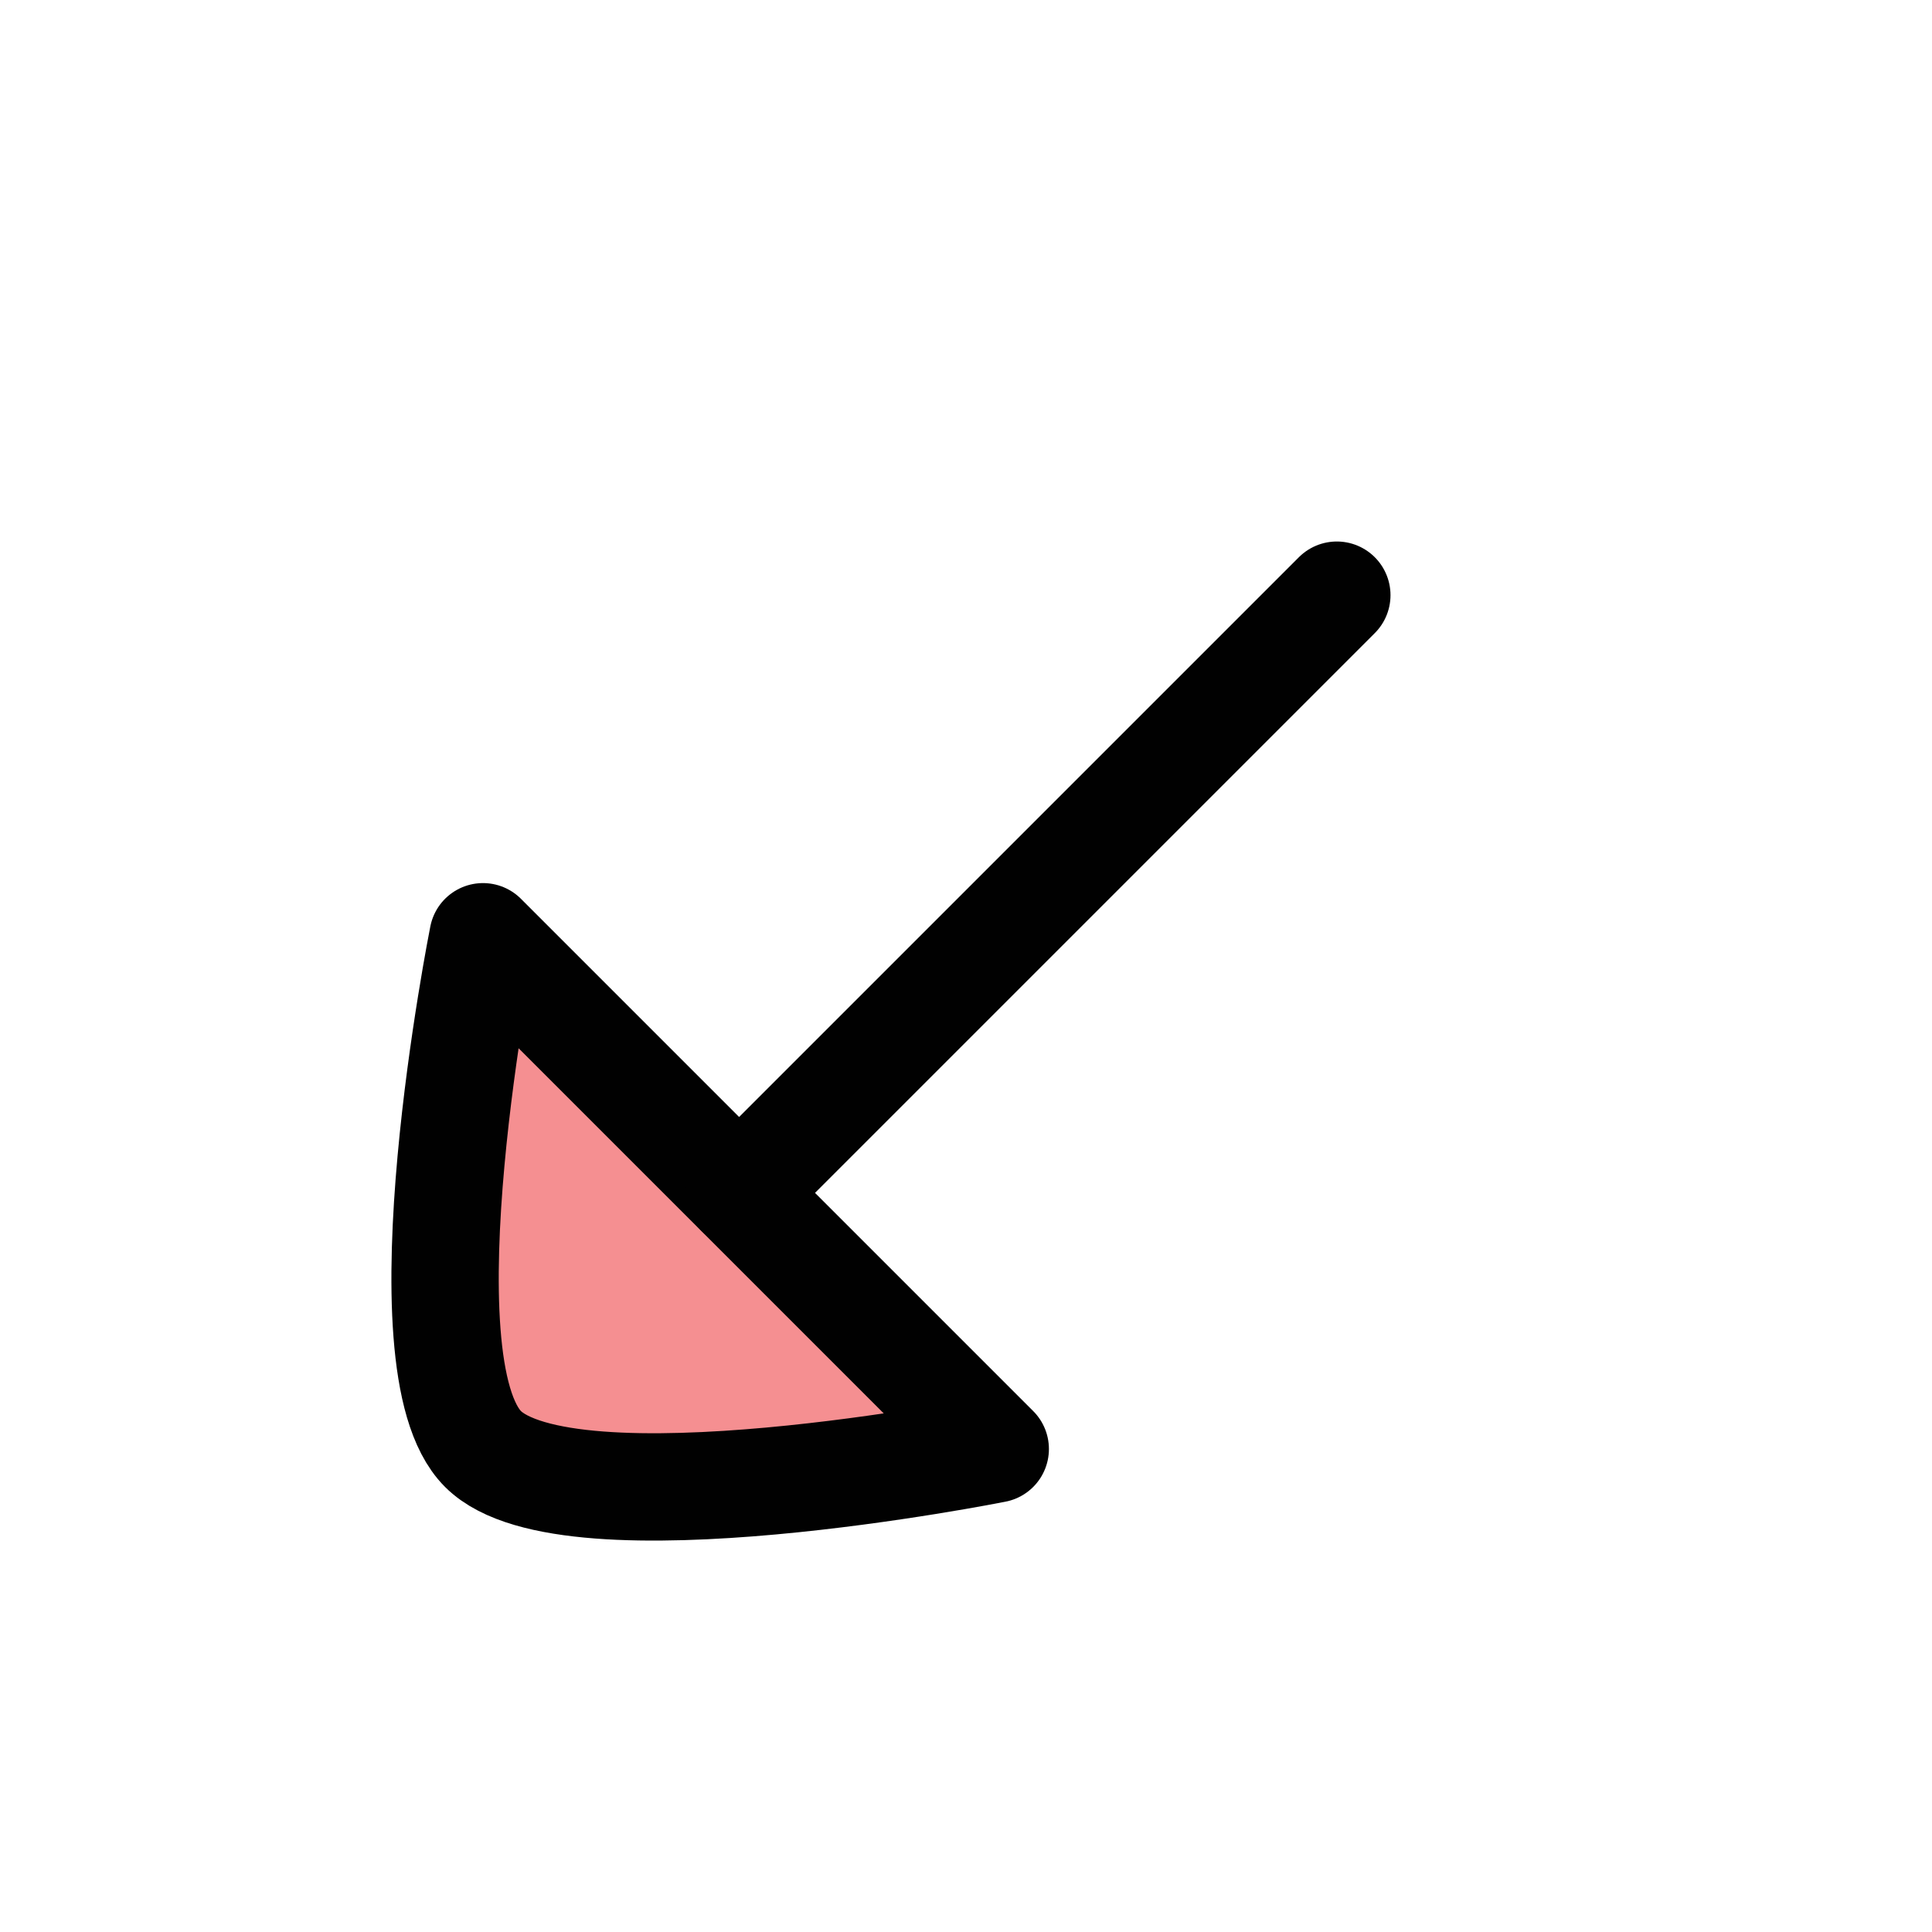 <?xml version="1.0" encoding="UTF-8"?>
<svg id="Layer_1" data-name="Layer 1" xmlns="http://www.w3.org/2000/svg" viewBox="0 0 72 72">
  <path d="M18,34.91s-3.18,15.91,0,19.09,19.09,0,19.09,0l-19.09-19.09Z" style="fill: #ed2024; opacity: .5; stroke-width: 0px;"/>
  <path d="M18,34.91s-3.18,15.91,0,19.09,19.09,0,19.09,0l-19.09-19.09Z" style="fill: none; stroke: #010101; stroke-linecap: round; stroke-linejoin: round; stroke-width: 4px;"/>
  <line x1="49.82" y1="22.18" x2="27.55" y2="44.45" style="fill: none; stroke: #010101; stroke-linecap: round; stroke-linejoin: round; stroke-width: 4px;"/>
</svg>